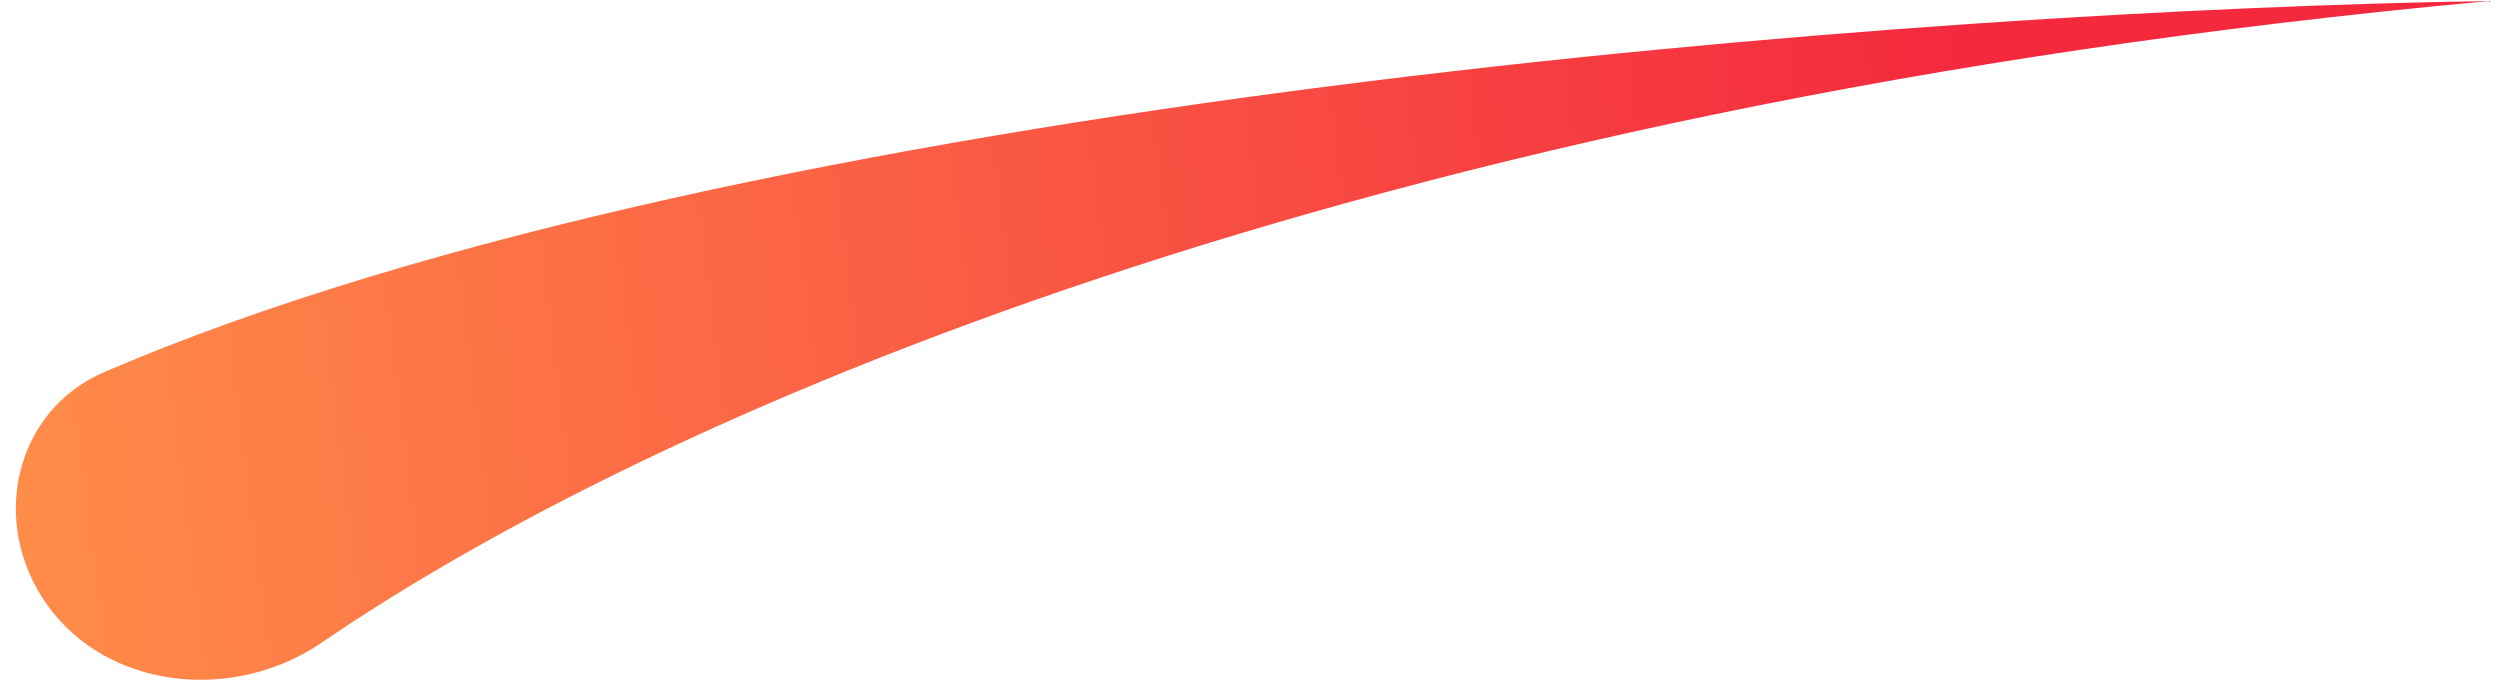 <svg width="154" height="42" viewBox="0 0 154 42" fill="none" xmlns="http://www.w3.org/2000/svg">
<path d="M153.348 0.063C83.207 6.49 39.805 25.919 19.817 39.586C14.442 43.261 6.652 42.538 2.884 37.228C-0.648 32.251 0.831 25.325 6.438 22.913C45.859 5.957 119.014 0.581 153.348 0.063Z" fill="url(#paint0_linear_15_174)"/>
<defs>
<linearGradient id="paint0_linear_15_174" x1="0.642" y1="29.025" x2="122.059" y2="13.788" gradientUnits="userSpaceOnUse">
<stop stop-color="#FF8C49"/>
<stop offset="1" stop-color="#F4293E"/>
</linearGradient>
</defs>
</svg>
